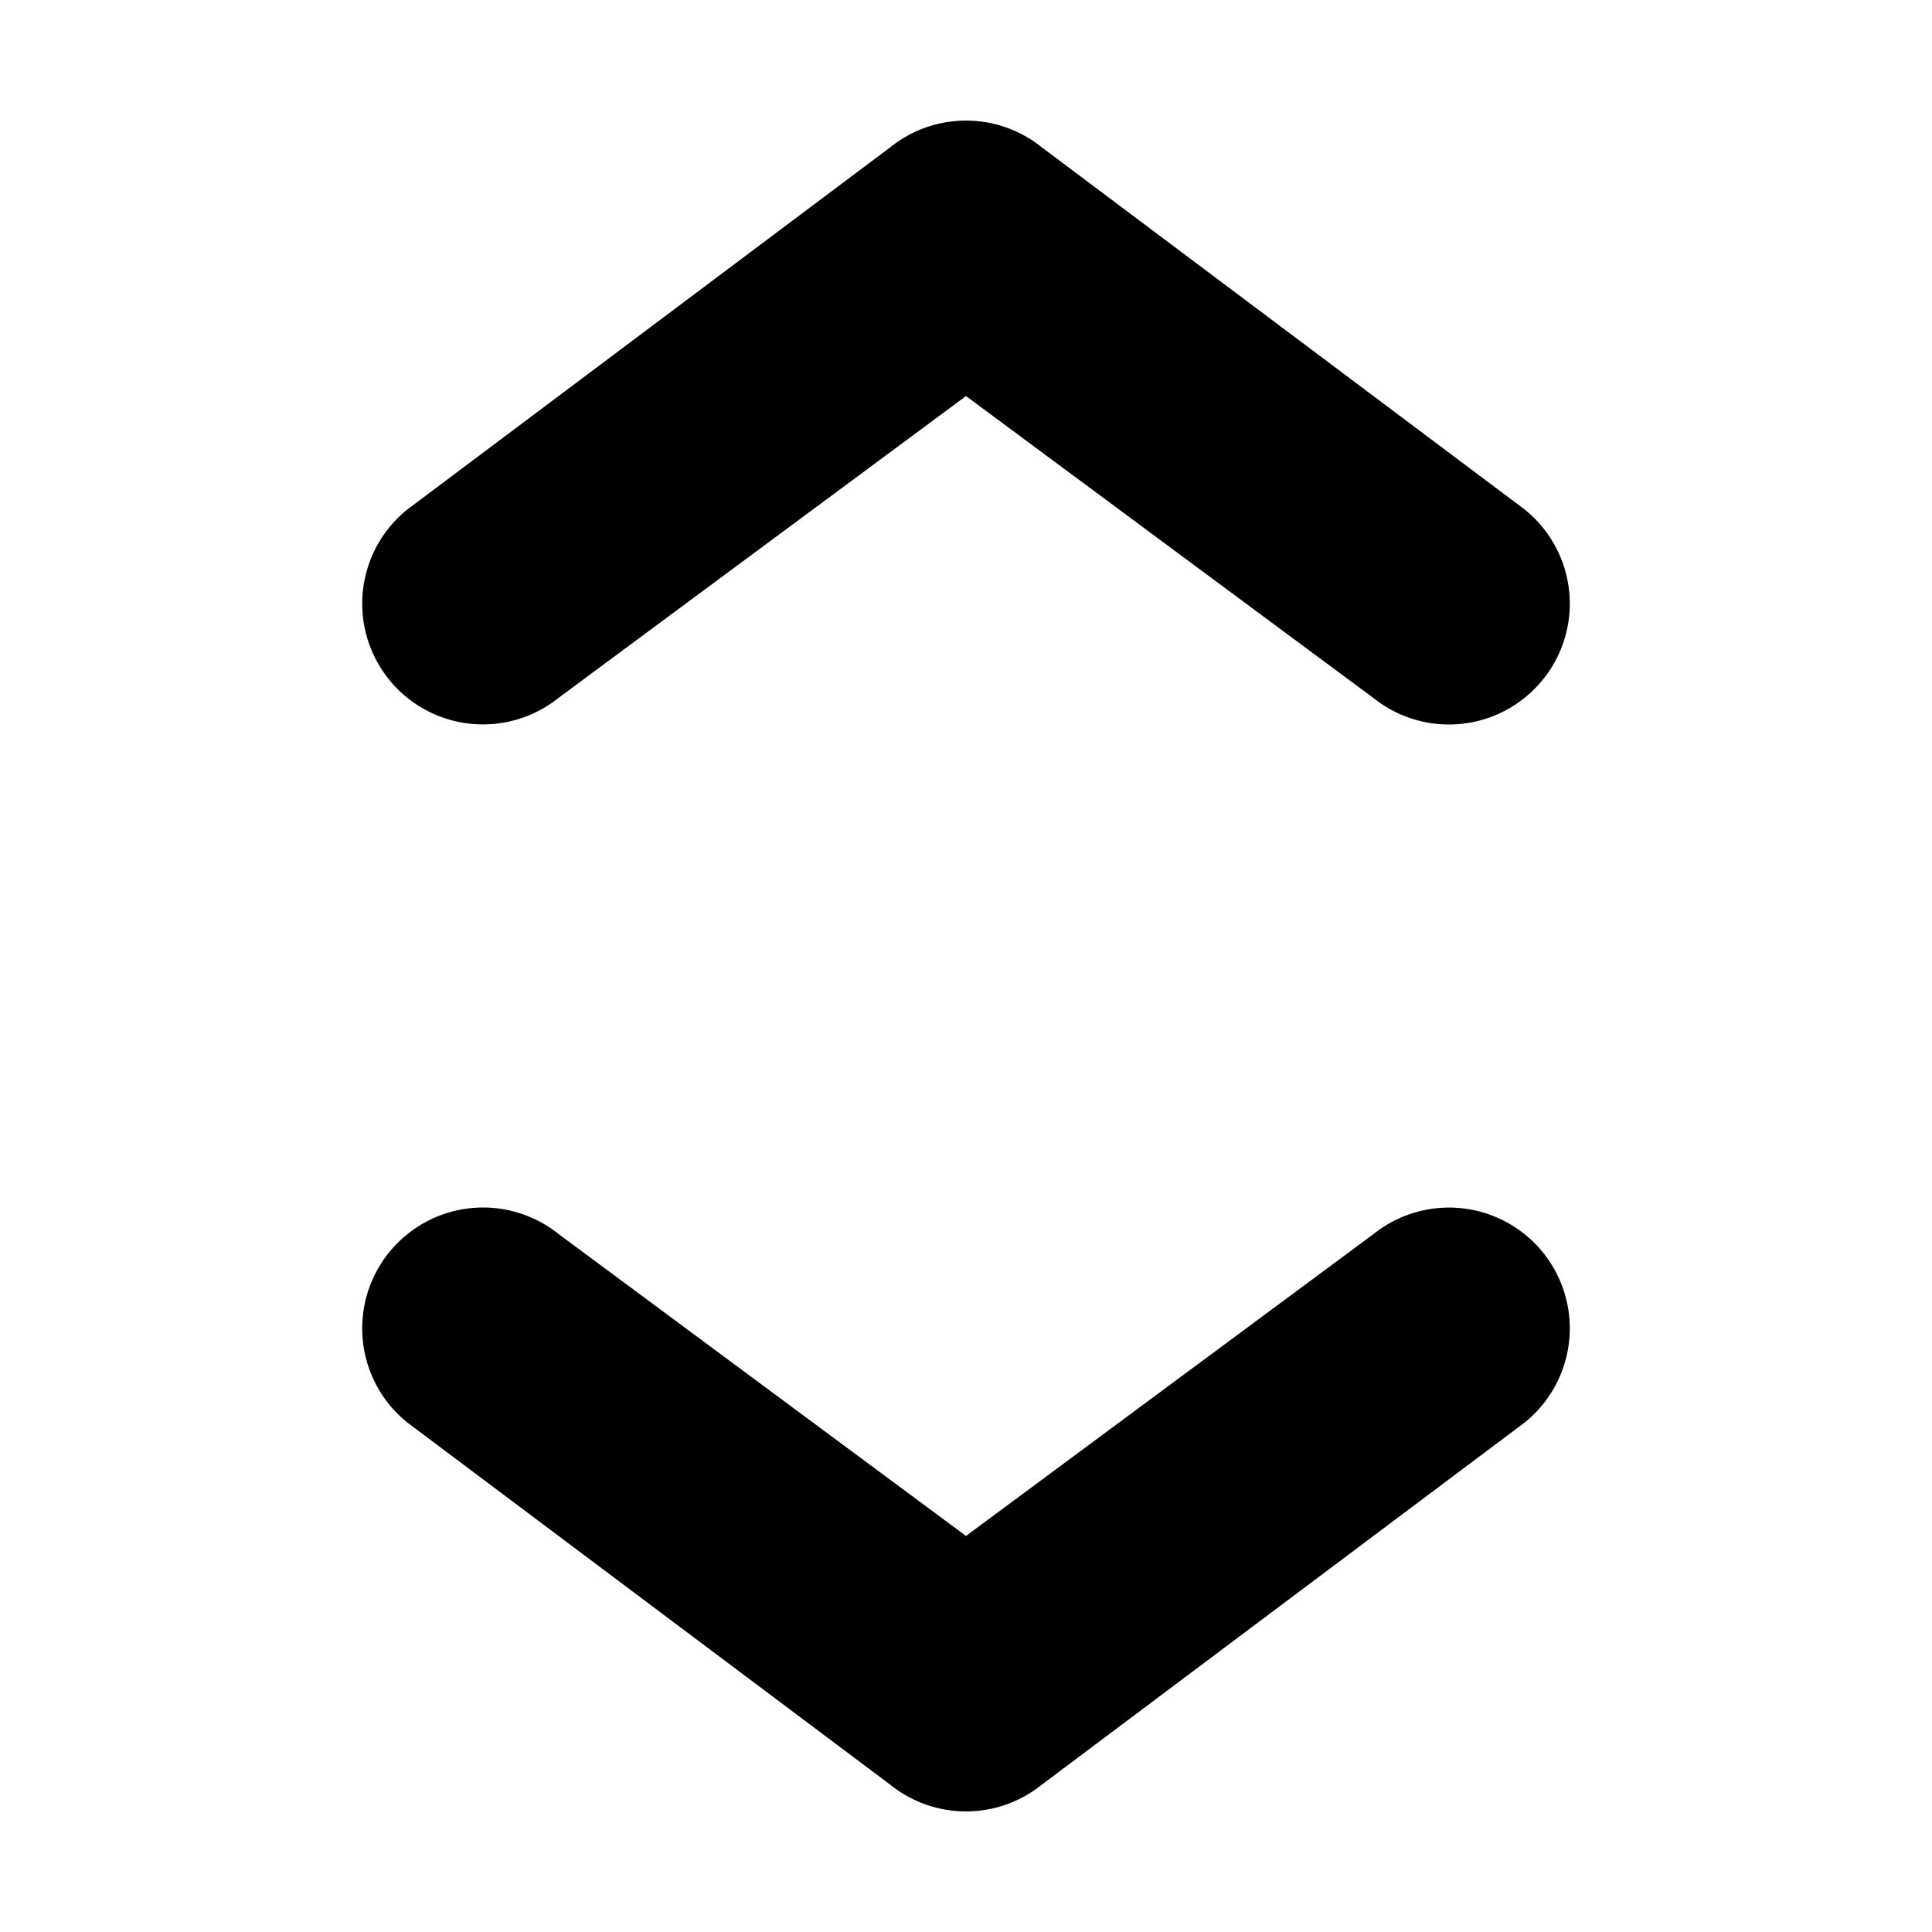 <svg width="16" height="16" viewBox="0 0 16 16" xmlns="http://www.w3.org/2000/svg">
  <path fill-rule="evenodd" d="M12.78 5.625a1 1 0 0 1-1.405.156L8 3.28l-3.375 2.5a1 1 0 1 1-1.25-1.562l4-3a1 1 0 0 1 1.25 0l4 3a1 1 0 0 1 .156 1.406Zm-9.56 4.75a1 1 0 0 1 1.405-.156L8 12.72l3.375-2.5a1 1 0 1 1 1.25 1.562l-4 3a1 1 0 0 1-1.25 0l-4-3a1 1 0 0 1-.156-1.406Z"/>
</svg>
